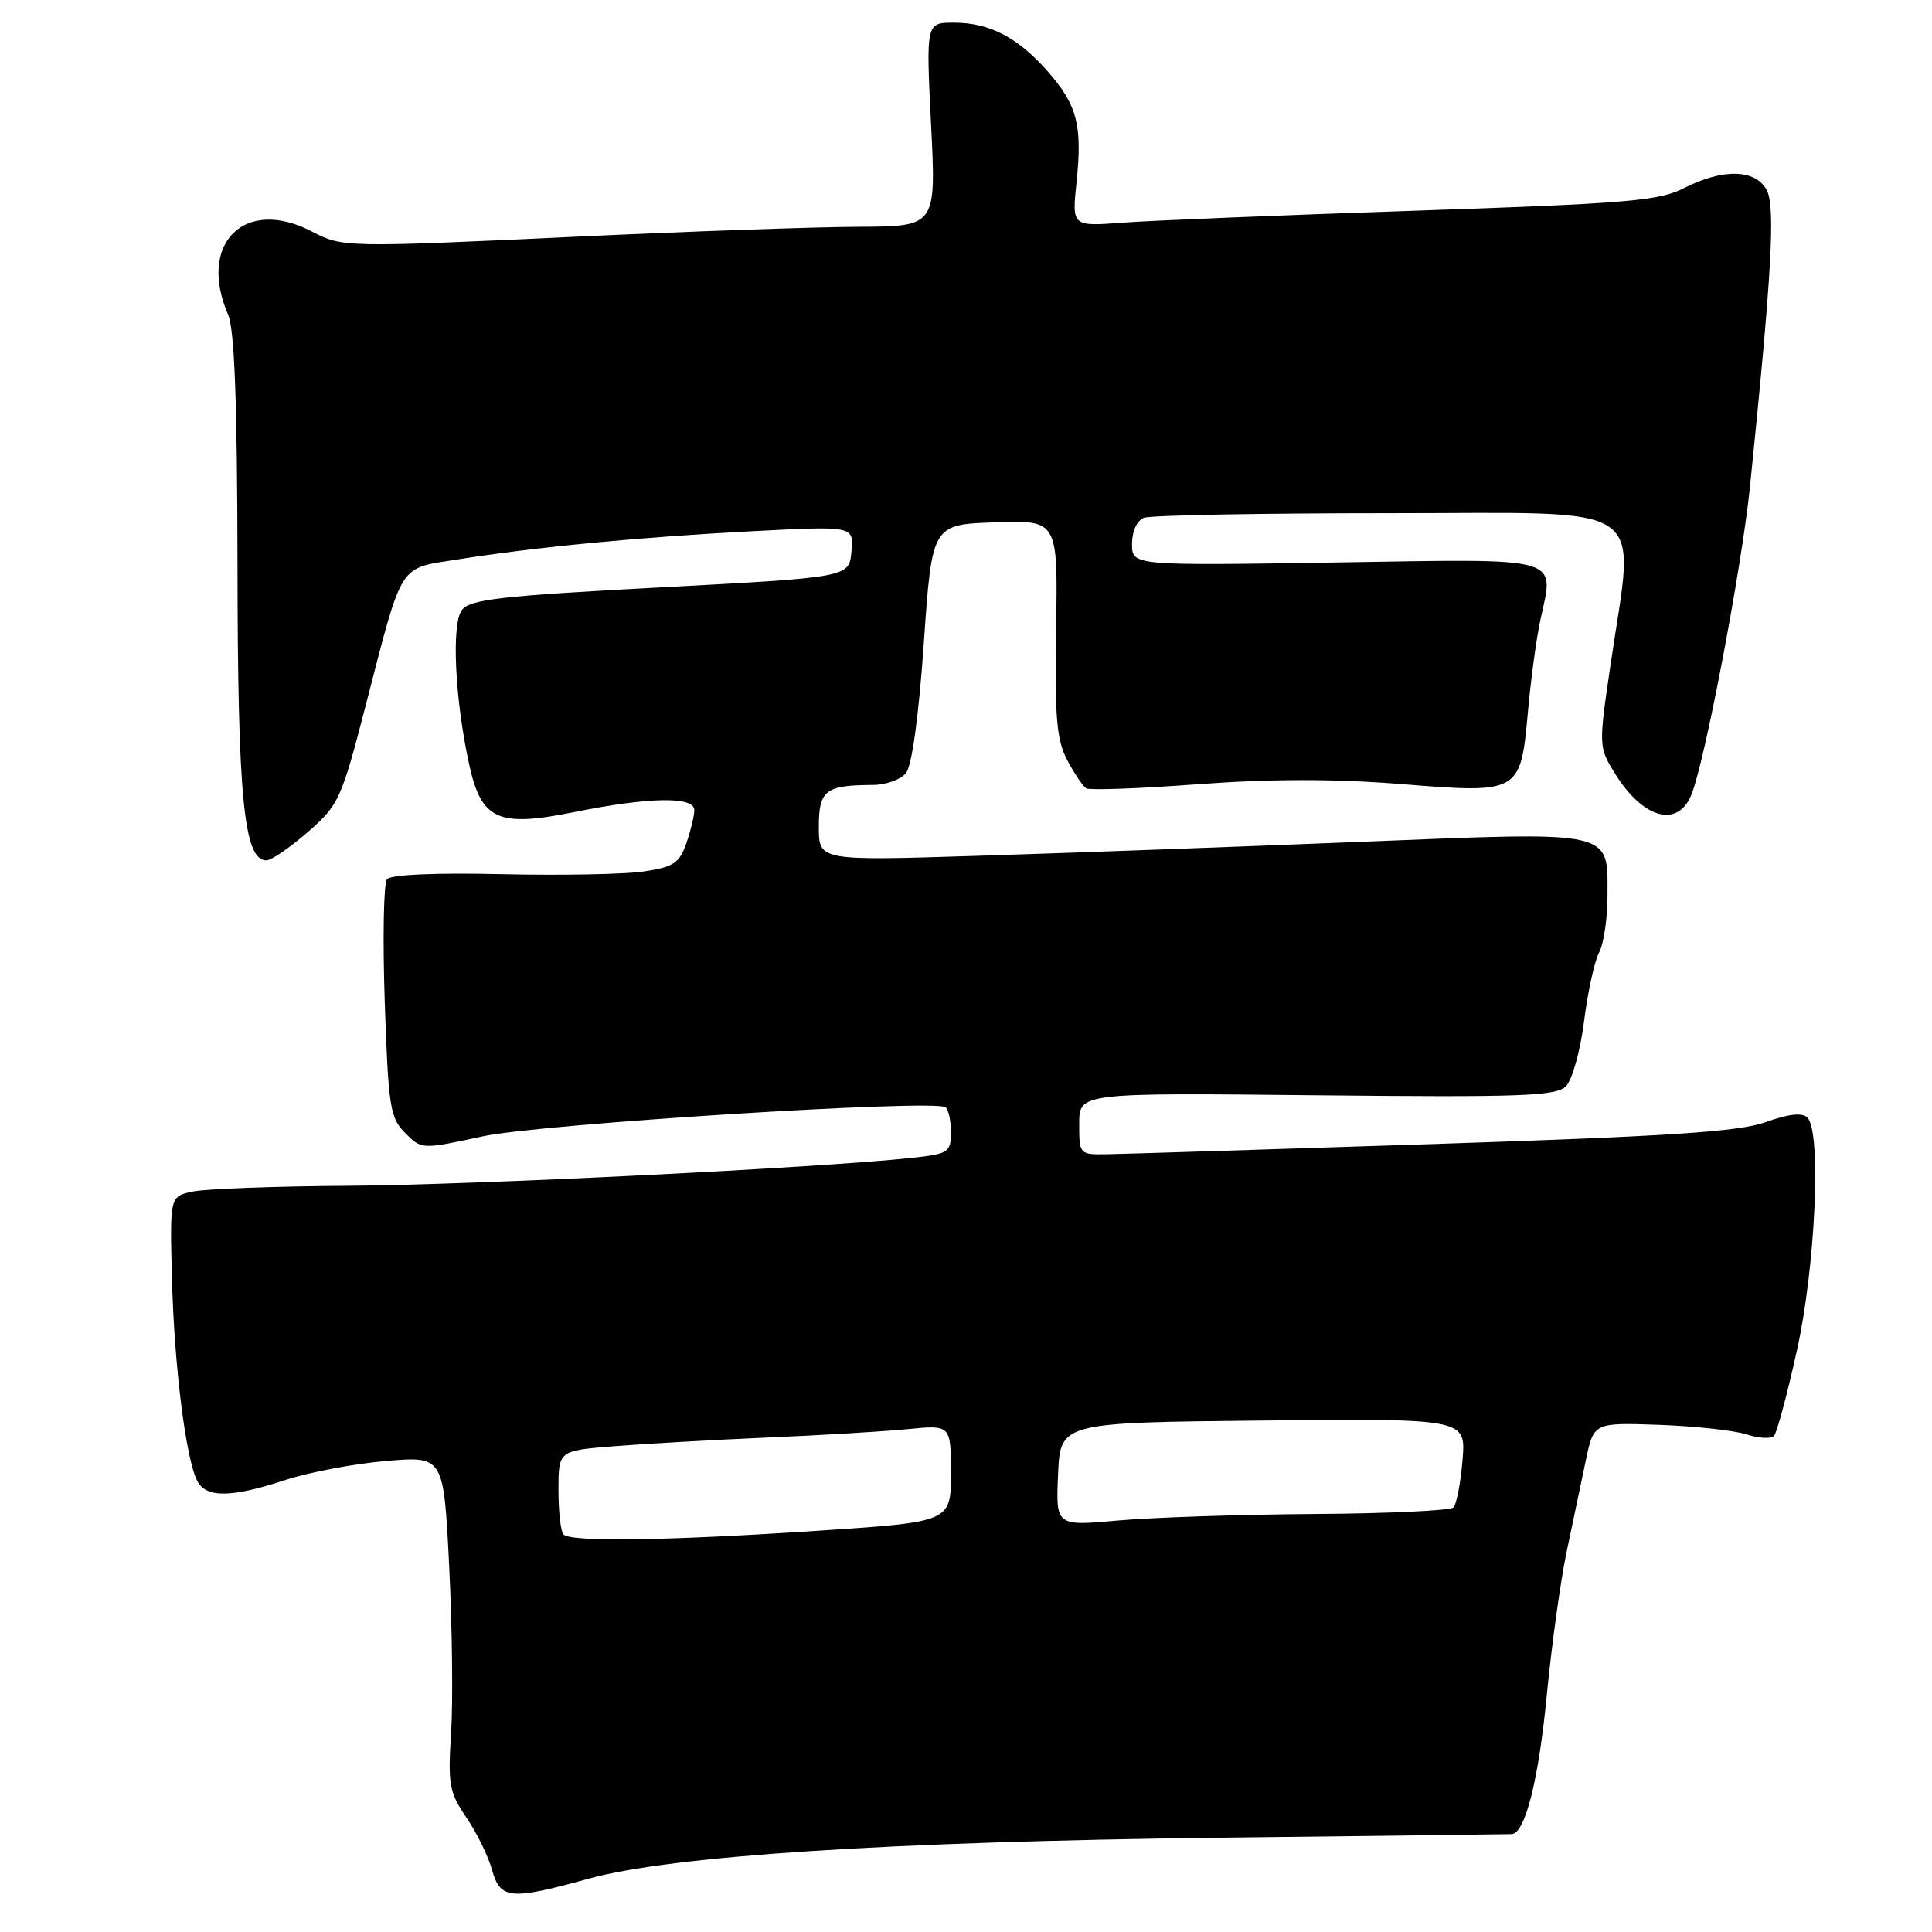 <?xml version="1.0" encoding="UTF-8" standalone="no"?>
<!DOCTYPE svg PUBLIC "-//W3C//DTD SVG 1.1//EN" "http://www.w3.org/Graphics/SVG/1.1/DTD/svg11.dtd" >
<svg xmlns="http://www.w3.org/2000/svg" xmlns:xlink="http://www.w3.org/1999/xlink" version="1.1" viewBox="0 0 256 256">
 <g >
 <path fill="currentColor"
d=" M 77.99 248.94 C 88.96 245.90 117.70 244.03 161.50 243.51 C 182.40 243.27 199.86 243.05 200.30 243.03 C 202.09 242.96 203.88 235.85 204.97 224.50 C 205.61 217.90 206.79 209.35 207.61 205.50 C 208.42 201.65 209.55 196.25 210.13 193.50 C 211.18 188.50 211.18 188.50 219.84 188.80 C 224.60 188.97 229.82 189.54 231.44 190.07 C 233.05 190.59 234.69 190.68 235.07 190.26 C 235.45 189.84 236.81 184.78 238.09 179.00 C 240.56 167.88 241.37 149.96 239.49 148.08 C 238.80 147.40 237.02 147.59 233.99 148.68 C 230.43 149.96 221.29 150.56 190.00 151.59 C 168.28 152.30 148.81 152.91 146.75 152.94 C 143.02 153.00 143.00 152.98 143.00 148.90 C 143.00 144.80 143.00 144.80 174.49 145.13 C 201.55 145.41 206.19 145.24 207.49 143.94 C 208.32 143.11 209.40 139.25 209.89 135.36 C 210.38 131.47 211.28 127.35 211.89 126.21 C 212.50 125.07 213.00 121.70 213.00 118.72 C 213.00 109.91 214.25 110.18 180.00 111.56 C 163.78 112.21 141.05 113.04 129.50 113.40 C 108.50 114.06 108.50 114.06 108.50 109.58 C 108.50 104.71 109.35 104.04 115.63 104.01 C 117.35 104.01 119.33 103.31 120.03 102.46 C 120.83 101.50 121.73 94.98 122.41 85.21 C 123.50 69.50 123.50 69.50 131.84 69.21 C 140.17 68.92 140.17 68.92 139.94 83.21 C 139.75 95.07 140.00 98.05 141.42 100.73 C 142.36 102.51 143.49 104.18 143.93 104.46 C 144.38 104.73 151.05 104.49 158.77 103.91 C 168.42 103.20 176.81 103.19 185.62 103.89 C 201.43 105.16 201.48 105.13 202.47 94.20 C 202.85 89.96 203.59 84.54 204.11 82.13 C 205.96 73.62 207.46 74.04 176.95 74.53 C 150.00 74.95 150.00 74.95 150.00 72.08 C 150.00 70.39 150.65 68.97 151.58 68.61 C 152.45 68.27 167.08 68.00 184.08 68.00 C 219.41 68.00 216.61 66.09 213.41 88.05 C 211.82 98.88 211.82 98.98 213.99 102.49 C 217.72 108.52 222.34 109.77 224.14 105.25 C 225.94 100.73 230.78 75.23 231.88 64.50 C 234.77 36.26 235.27 27.37 234.10 25.18 C 232.61 22.40 228.29 22.30 223.15 24.92 C 219.82 26.62 215.67 26.97 187.44 27.92 C 169.87 28.51 152.47 29.22 148.76 29.50 C 142.03 30.01 142.03 30.01 142.65 24.10 C 143.43 16.60 142.73 13.90 138.84 9.47 C 134.88 4.96 131.11 3.00 126.40 3.00 C 122.70 3.00 122.70 3.00 123.37 16.50 C 124.05 30.00 124.05 30.00 113.78 30.05 C 108.12 30.07 91.58 30.65 77.00 31.33 C 45.64 32.80 45.41 32.80 41.30 30.66 C 32.40 26.04 26.15 32.26 30.22 41.68 C 31.08 43.68 31.44 53.34 31.47 75.00 C 31.50 105.73 32.31 114.00 35.29 114.00 C 35.95 114.00 38.43 112.31 40.79 110.25 C 44.90 106.66 45.23 105.94 48.45 93.50 C 53.44 74.21 52.70 75.39 60.69 74.12 C 70.91 72.49 84.94 71.15 99.82 70.38 C 113.15 69.69 113.15 69.69 112.82 73.10 C 112.50 76.50 112.50 76.50 87.50 77.83 C 66.39 78.95 62.30 79.41 61.21 80.82 C 59.80 82.64 60.27 92.63 62.17 101.30 C 63.78 108.65 65.95 109.64 76.02 107.62 C 86.02 105.60 92.00 105.50 92.00 107.35 C 92.00 108.09 91.52 110.07 90.94 111.75 C 90.03 114.36 89.24 114.89 85.33 115.47 C 82.83 115.85 74.33 116.01 66.44 115.83 C 57.68 115.63 51.78 115.89 51.28 116.50 C 50.83 117.05 50.70 124.35 50.98 132.72 C 51.46 146.67 51.68 148.13 53.69 150.13 C 55.87 152.32 55.87 152.32 63.97 150.57 C 71.53 148.93 123.39 145.66 125.25 146.70 C 125.66 146.93 126.00 148.41 126.00 149.99 C 126.00 152.71 125.73 152.89 120.75 153.43 C 108.80 154.73 62.79 157.01 46.27 157.12 C 36.49 157.18 27.15 157.53 25.50 157.89 C 22.50 158.54 22.50 158.54 22.79 169.52 C 23.10 181.16 24.63 193.34 26.15 196.25 C 27.33 198.50 30.65 198.46 37.78 196.12 C 40.93 195.08 46.94 193.95 51.14 193.59 C 58.79 192.94 58.79 192.94 59.52 207.56 C 59.92 215.60 60.04 225.55 59.77 229.67 C 59.34 236.43 59.53 237.50 61.79 240.82 C 63.17 242.85 64.70 245.96 65.19 247.75 C 66.29 251.69 67.60 251.81 77.99 248.94 Z  M 74.67 203.33 C 74.30 202.97 74.00 200.32 74.00 197.45 C 74.00 192.23 74.00 192.23 81.25 191.64 C 85.24 191.32 94.35 190.80 101.50 190.49 C 108.65 190.19 117.09 189.68 120.25 189.37 C 126.00 188.80 126.00 188.80 126.00 195.24 C 126.00 201.67 126.00 201.67 108.25 202.84 C 88.42 204.15 75.67 204.34 74.67 203.33 Z  M 140.20 195.36 C 140.50 188.50 140.50 188.50 167.38 188.23 C 194.25 187.97 194.25 187.97 193.79 193.48 C 193.54 196.52 193.00 199.34 192.58 199.75 C 192.17 200.16 183.88 200.55 174.17 200.61 C 164.45 200.68 152.77 201.06 148.20 201.47 C 139.90 202.22 139.90 202.22 140.20 195.36 Z "/>
</g>
</svg>